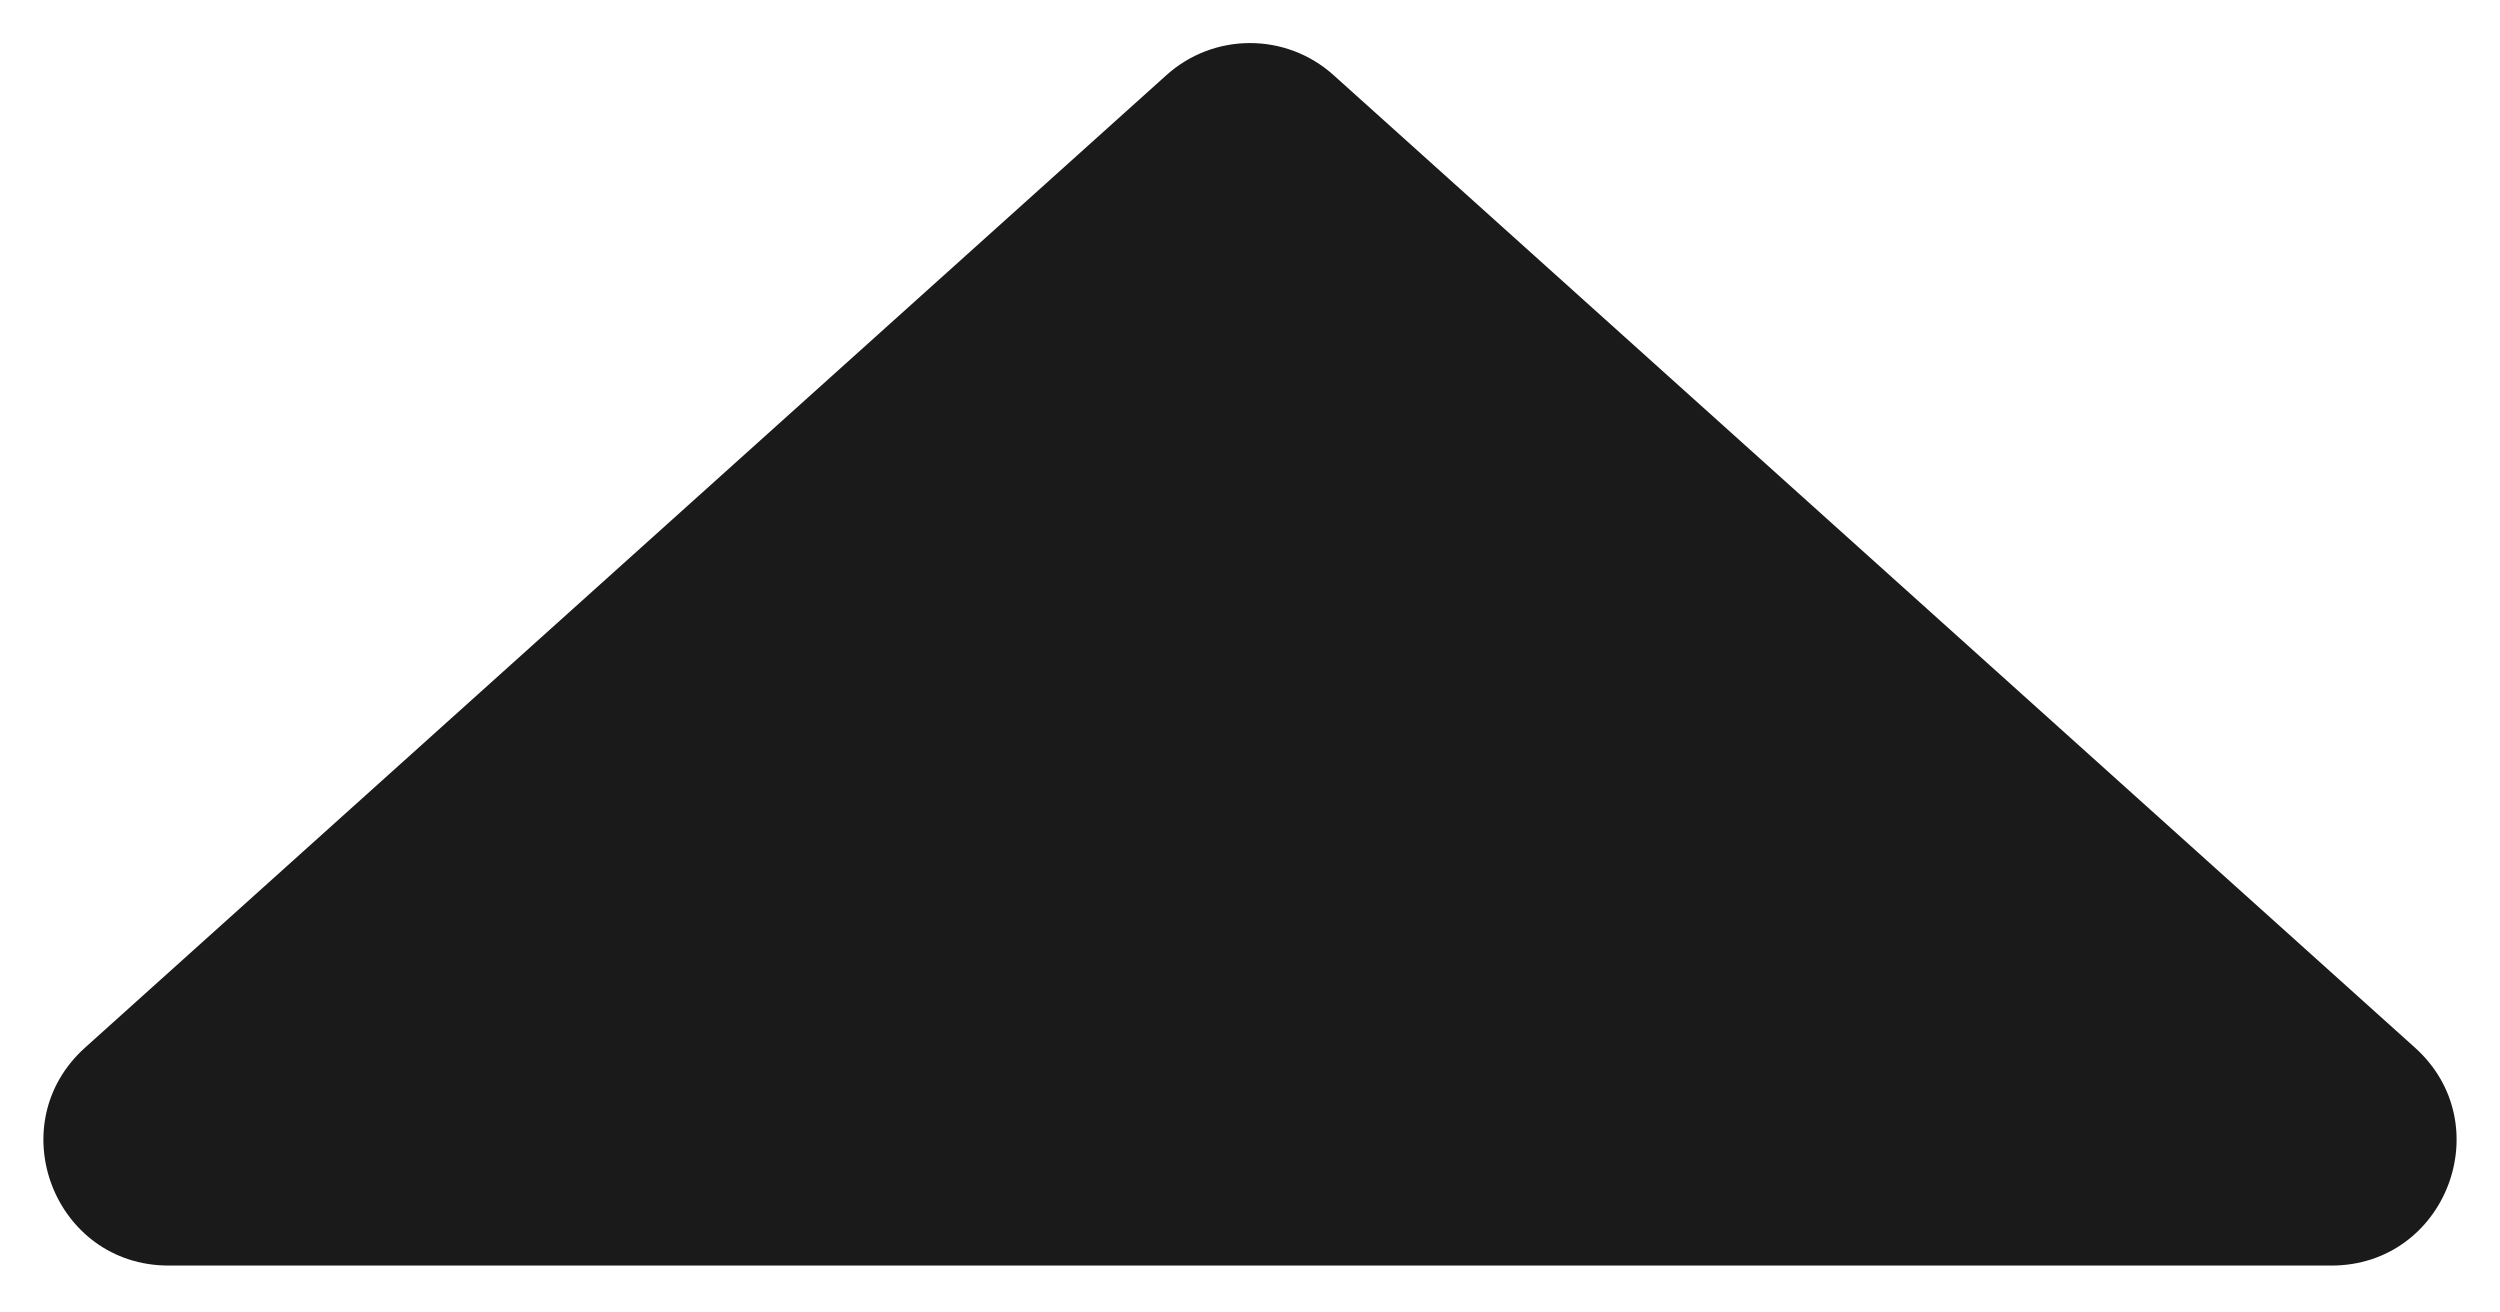 <svg width="40" height="21" viewBox="0 0 40 21" fill="none" xmlns="http://www.w3.org/2000/svg">
<path d="M18.663 1.202C19.423 0.518 20.577 0.518 21.337 1.202L38.639 16.762C40.002 17.988 39.135 20.249 37.302 20.249H2.698C0.865 20.249 -0.002 17.988 1.361 16.762L18.663 1.202Z" fill="#1A1A1A"/>
</svg>
